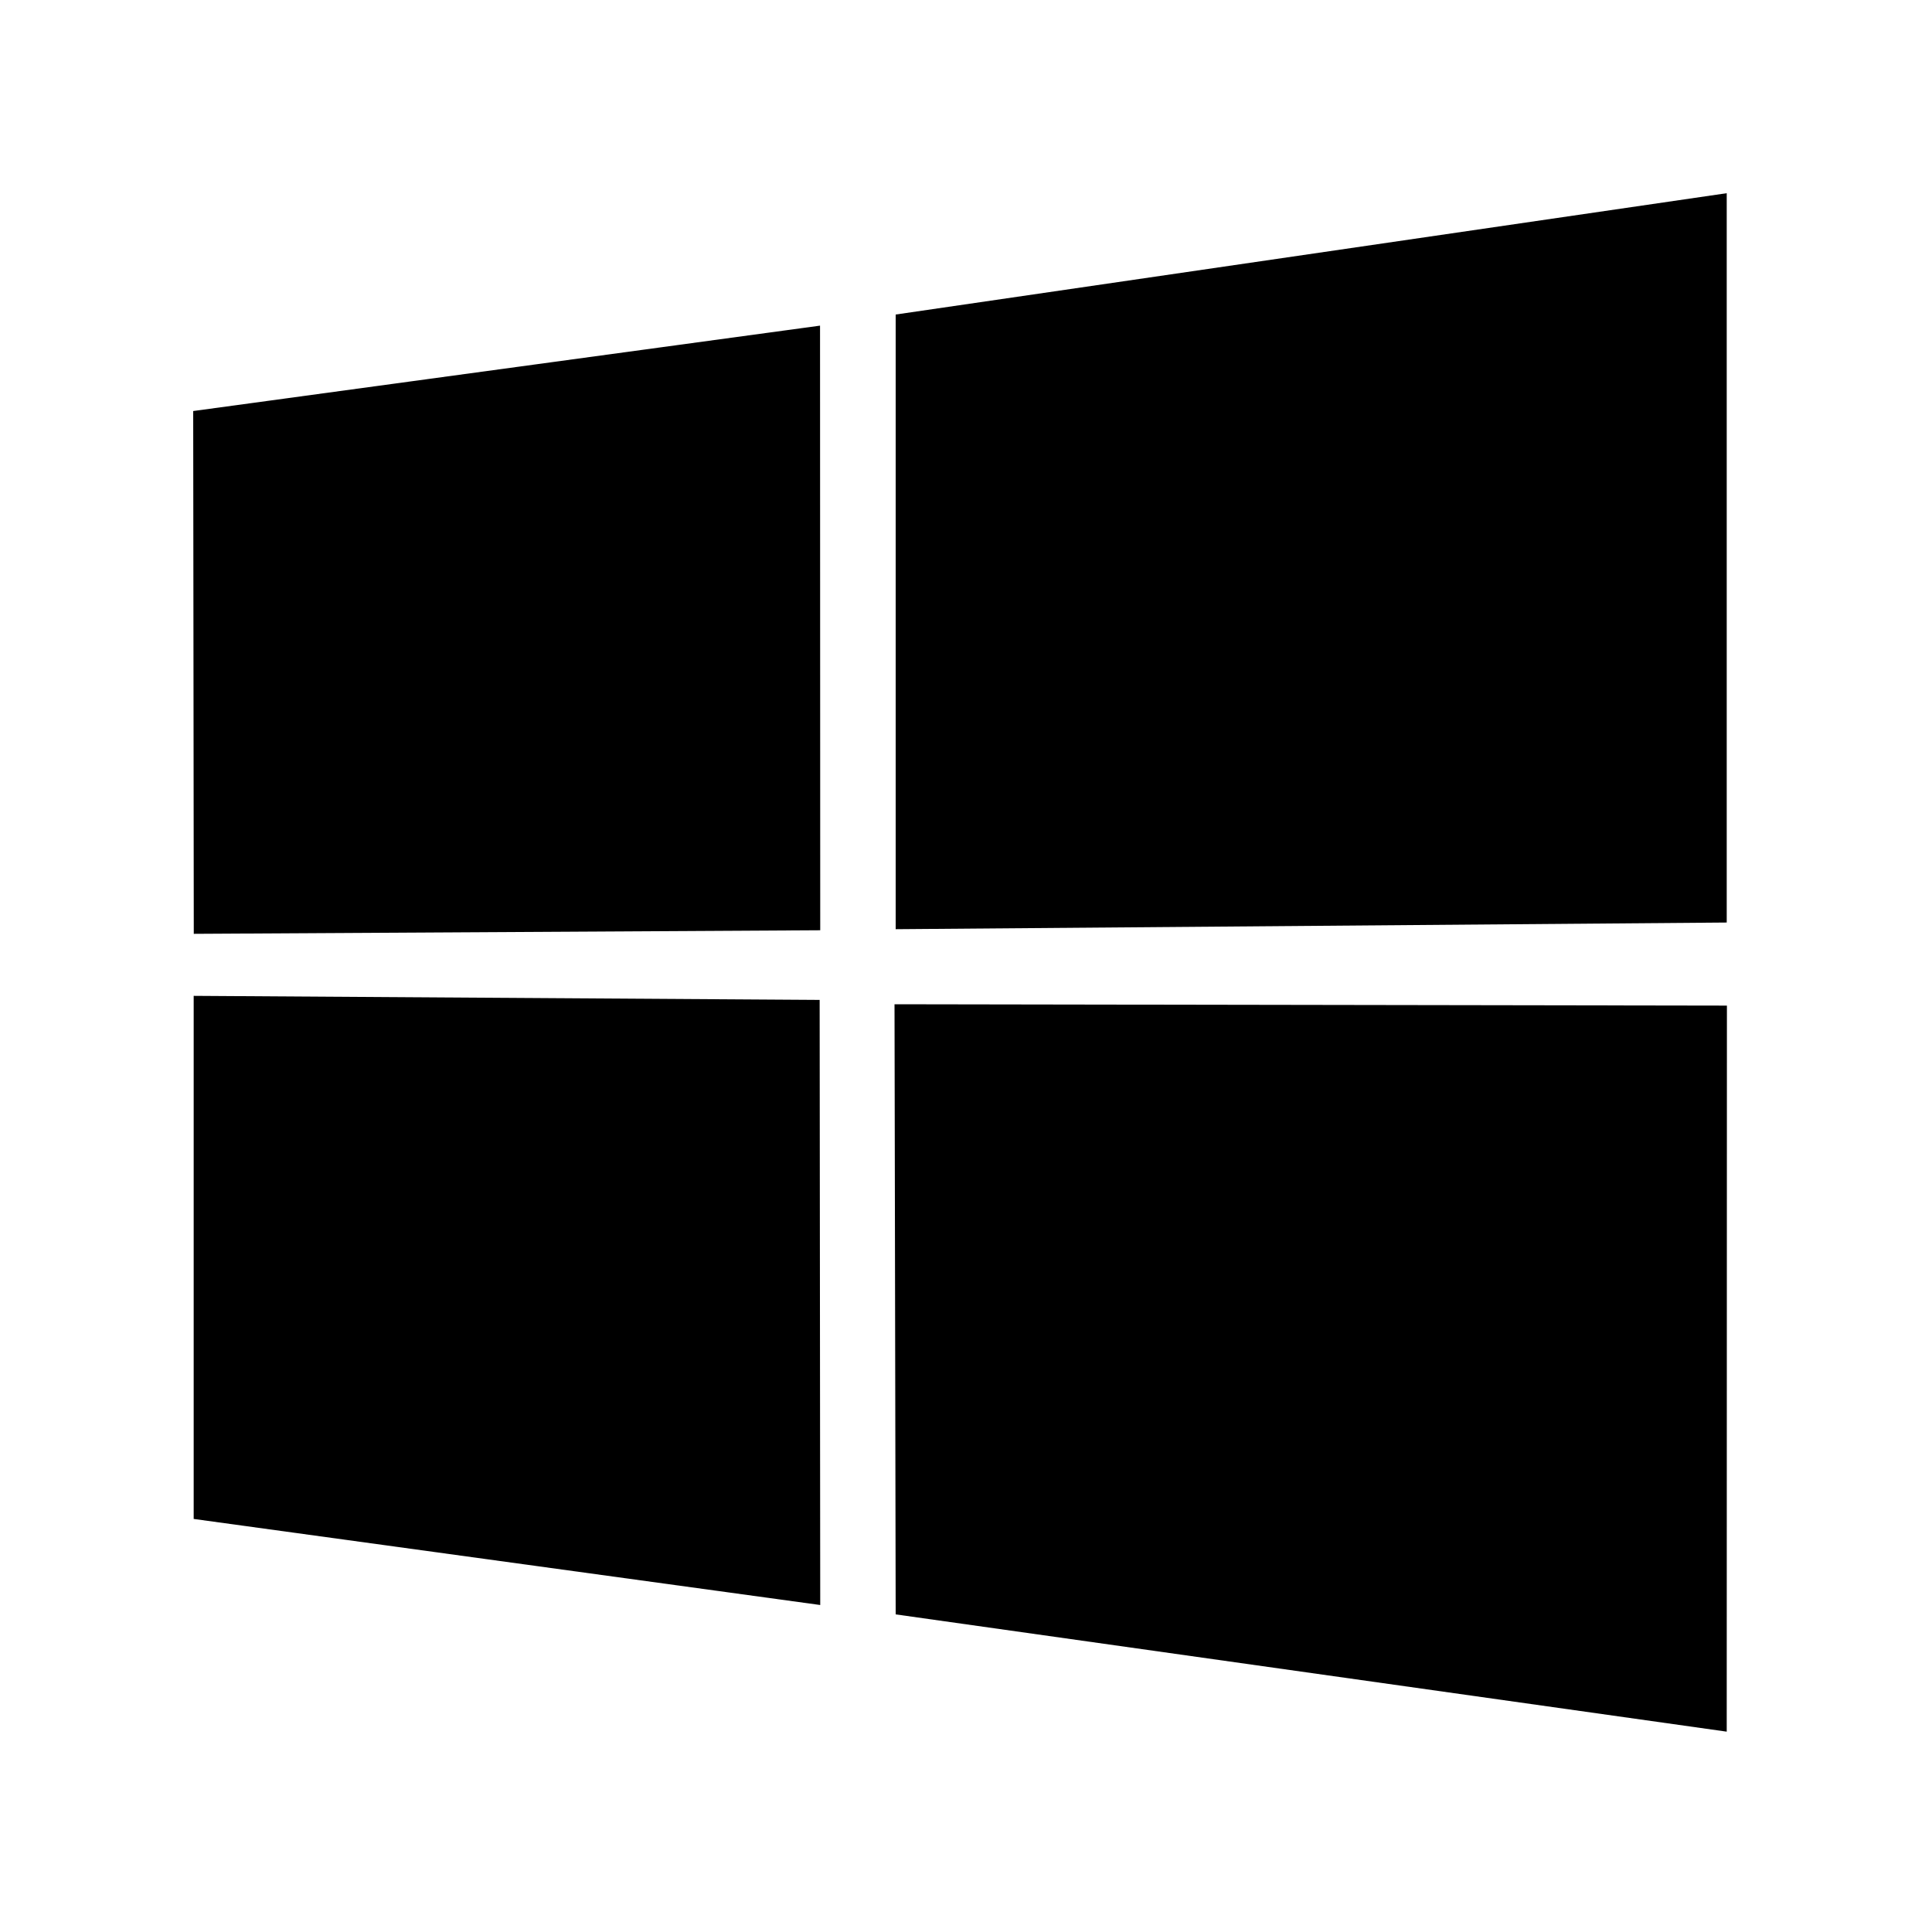 <svg xmlns="http://www.w3.org/2000/svg" width="20" height="20" viewBox="0 0 20 20"><g clip-path="url(#clip0_5983_4411)"><path d="M2 4.255L8.489 3.371L8.491 9.63L2.006 9.667L2 4.255ZM8.485 10.351L8.491 16.615L2.005 15.724L2.005 10.309L8.485 10.351ZM9.272 3.256L17.875 2V9.55L9.272 9.619V3.256ZM17.877 10.41L17.875 17.926L9.272 16.712L9.26 10.396L17.877 10.41Z"/></g><defs><clipPath id="clip0_5983_4411"><path d="M0 0H16V16H0z" transform="translate(2 2)"/></clipPath></defs></svg>